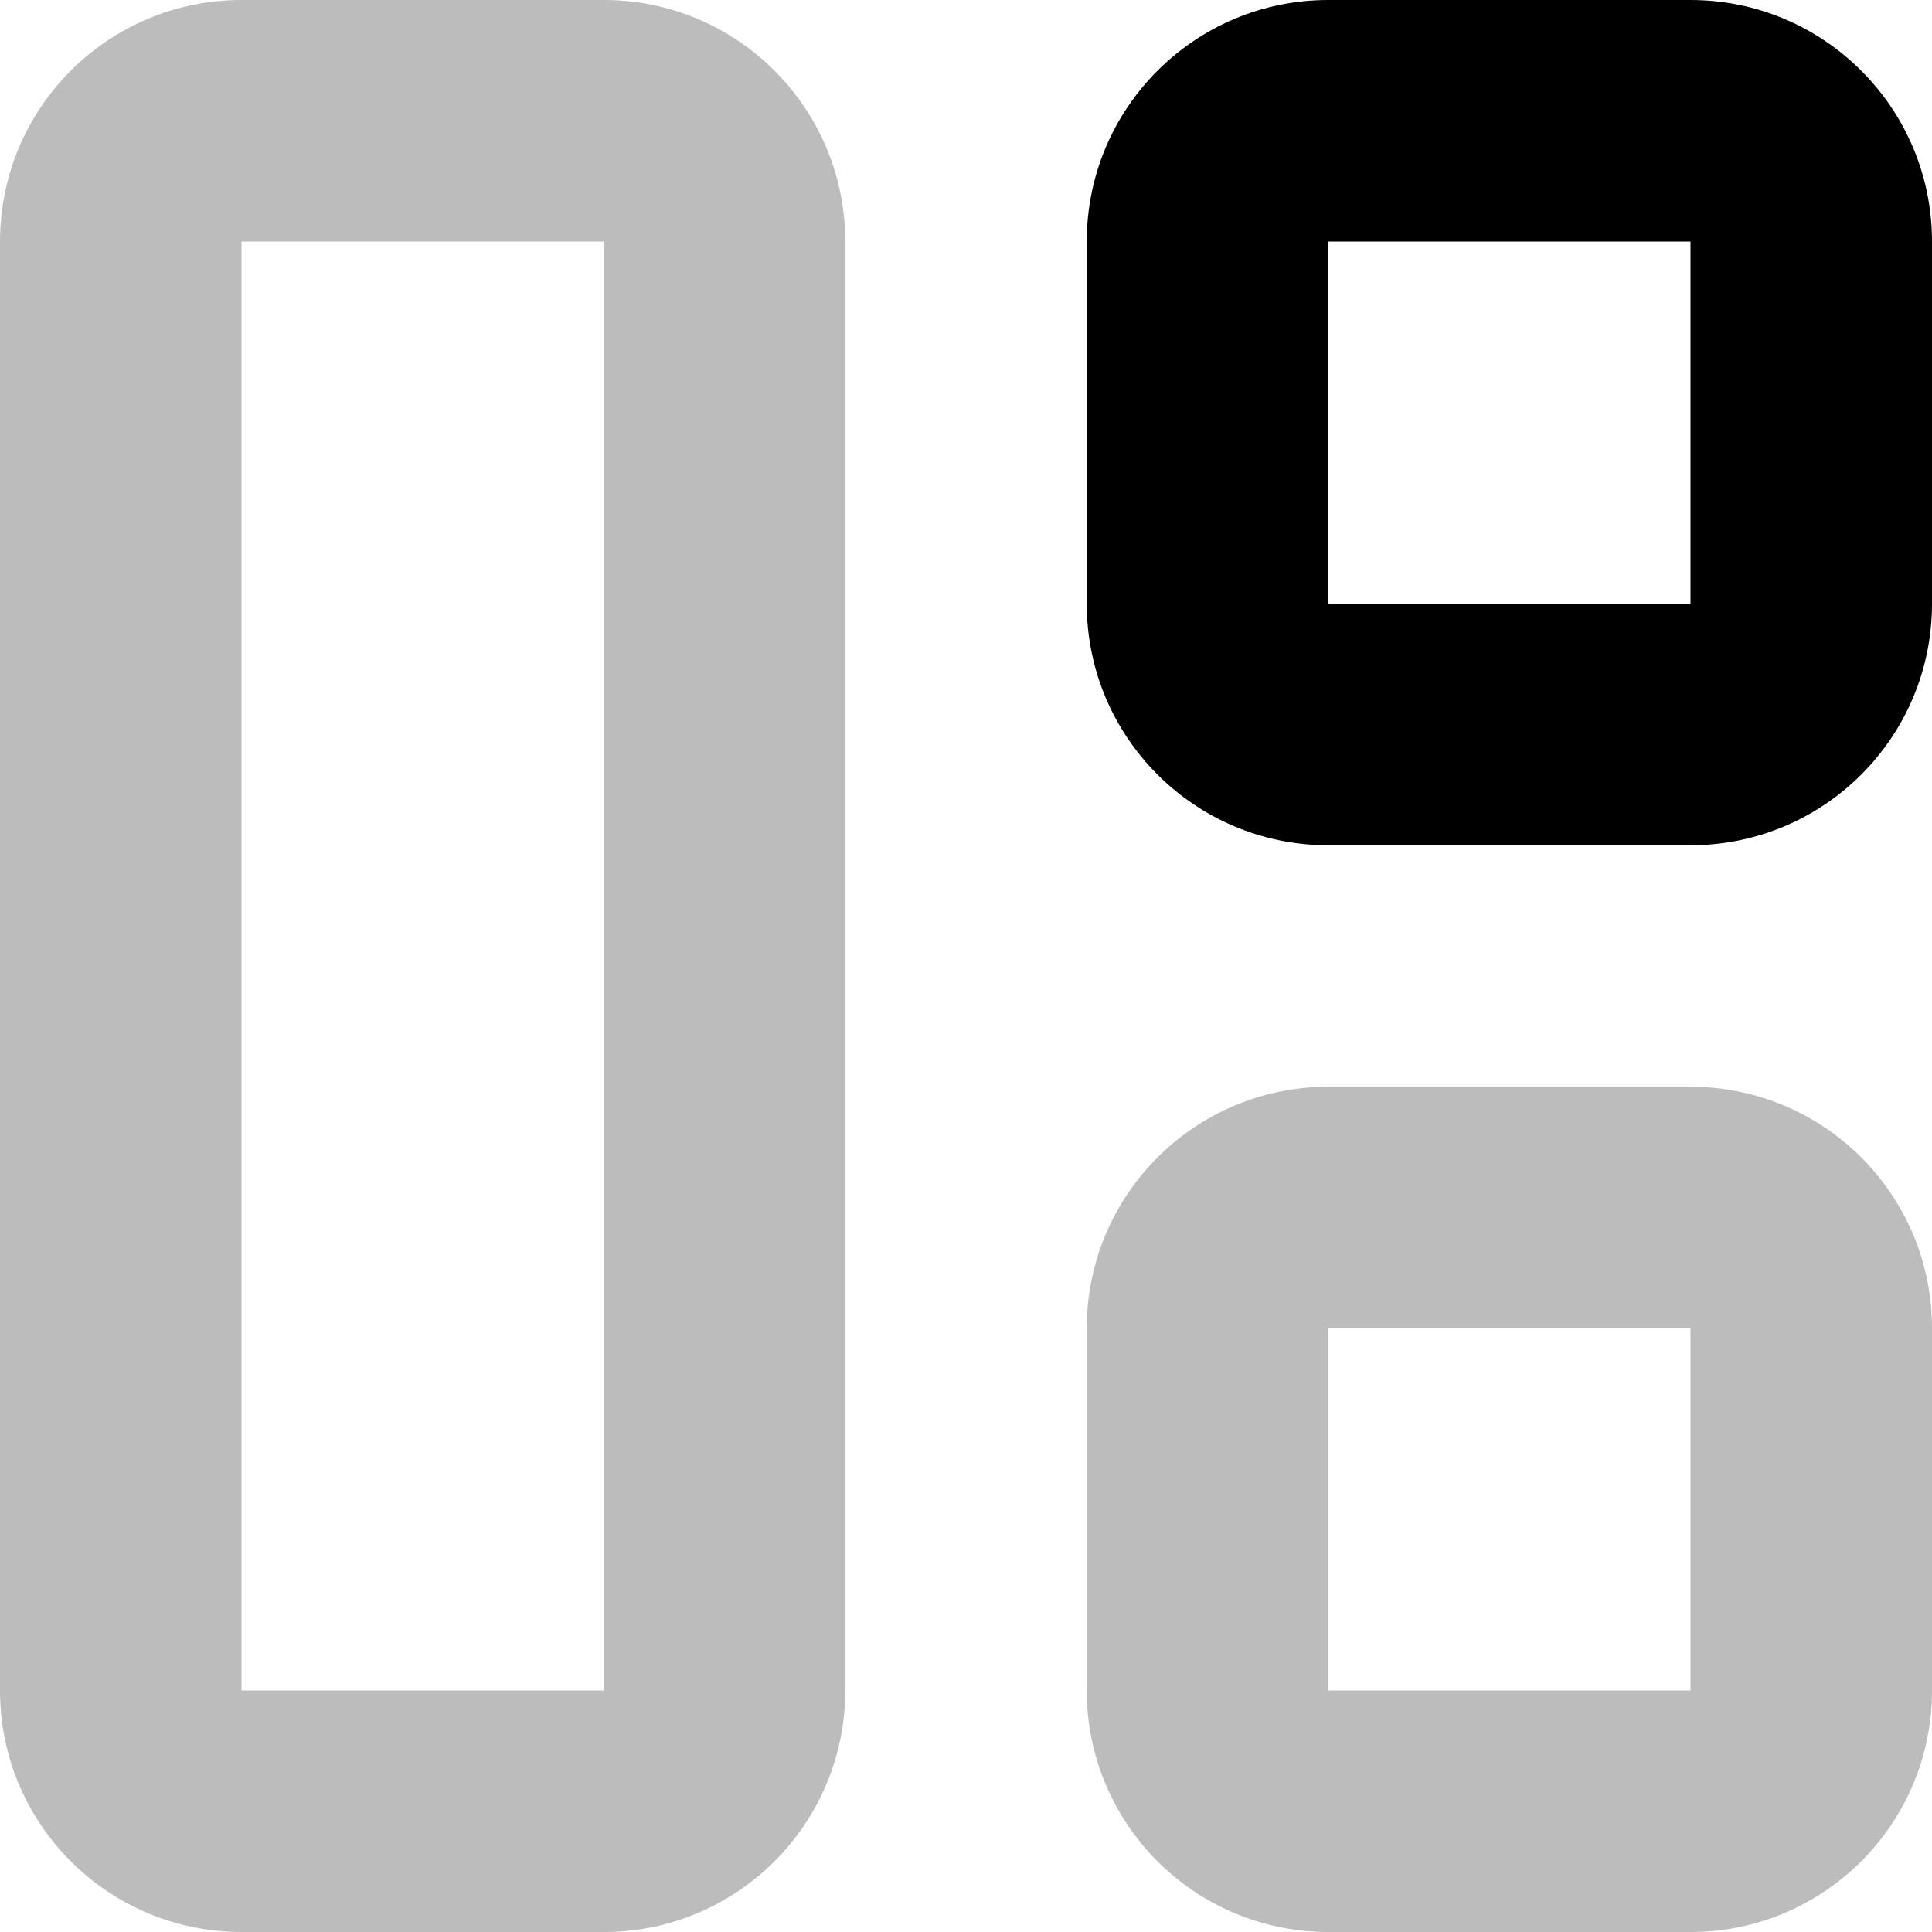 <svg width="16" height="16" viewBox="0 0 16 16" xmlns="http://www.w3.org/2000/svg">
<path fill-rule="evenodd" clip-rule="evenodd" d="M14 2H11L11 5H14V2ZM11 0C9.895 0 9 0.895 9 2V5C9 6.105 9.895 7 11 7H14C15.105 7 16 6.105 16 5V2C16 0.895 15.105 0 14 0H11Z"/>
<path fill-rule="evenodd" clip-rule="evenodd" d="M14 11H11L11 14H14V11ZM11 9C9.895 9 9 9.895 9 11V14C9 15.105 9.895 16 11 16H14C15.105 16 16 15.105 16 14V11C16 9.895 15.105 9 14 9H11Z" fill="#BCBCBC"/>
<path fill-rule="evenodd" clip-rule="evenodd" d="M5 2H2L2 14H5V2ZM2 0C0.895 0 0 0.895 0 2V14C0 15.105 0.895 16 2 16H5C6.105 16 7 15.105 7 14V2C7 0.895 6.105 0 5 0H2Z" fill="#BCBCBC"/>
</svg>
